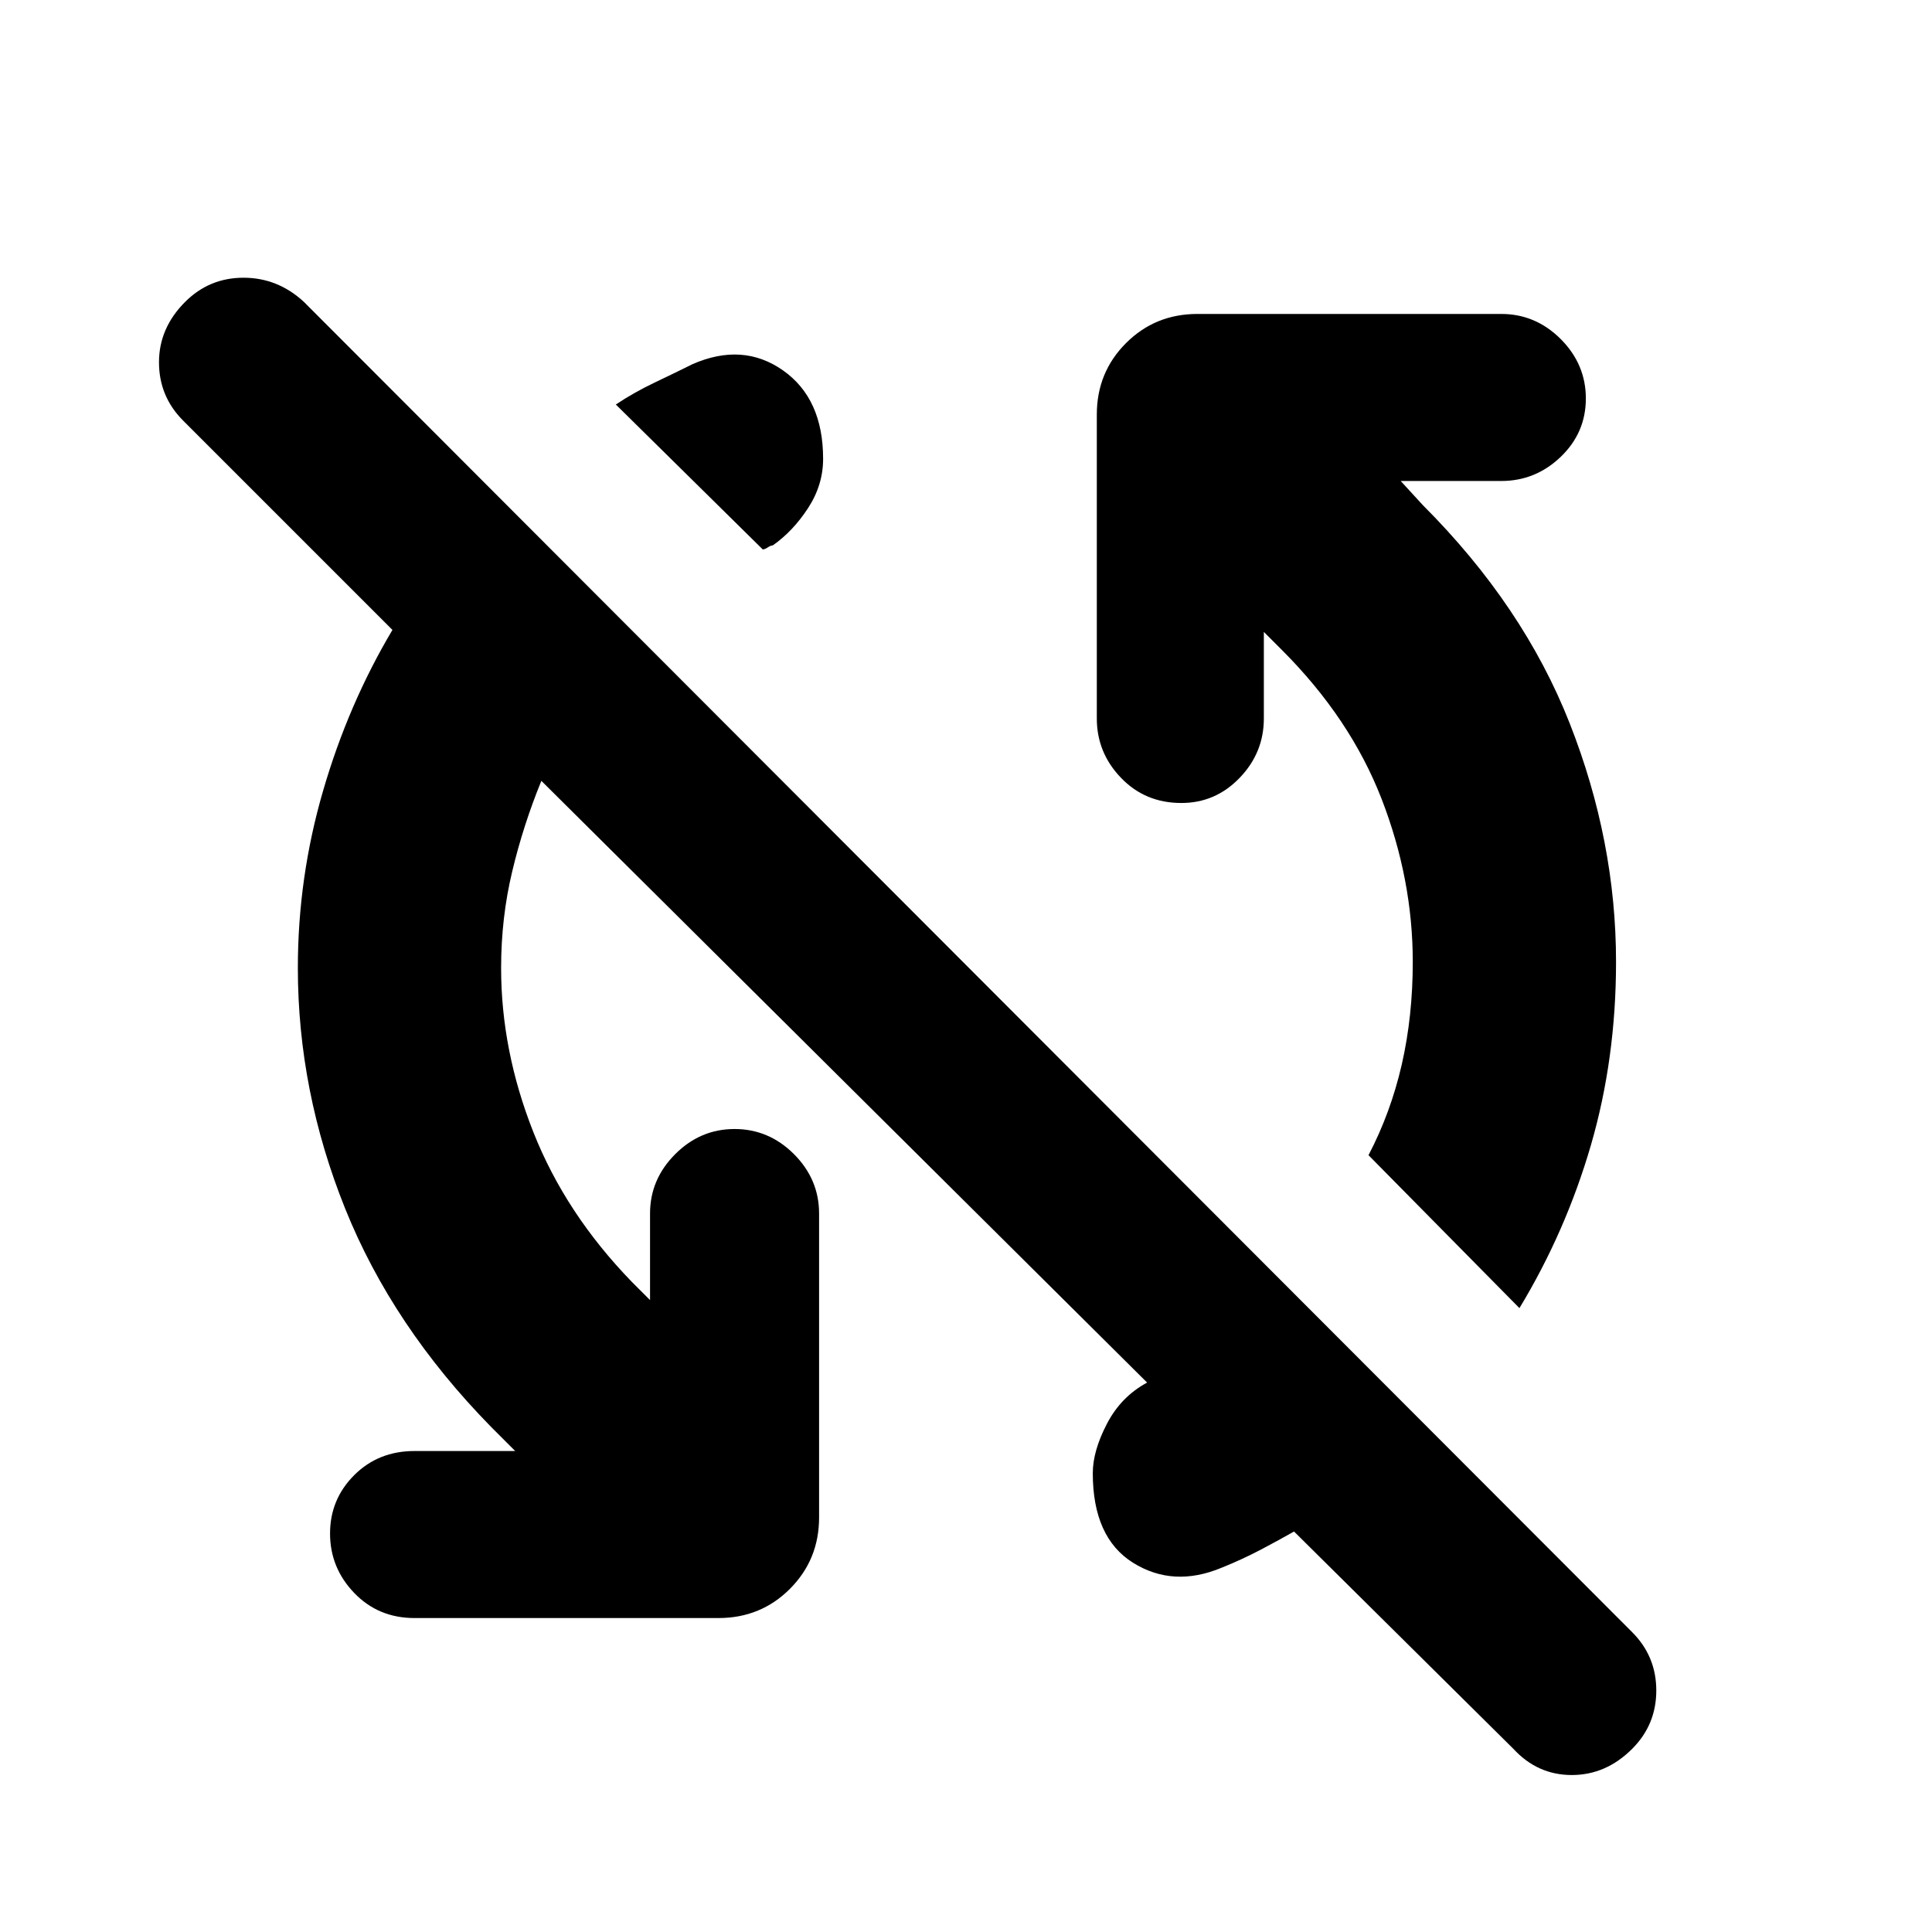 <svg xmlns="http://www.w3.org/2000/svg" height="24" width="24"><path d="m18.8 21.725-2.725-2.7q-.175.1-.412.225-.238.125-.488.225-.6.25-1.1-.062-.5-.313-.5-1.113 0-.275.175-.612.175-.338.5-.513L6.725 9.7q-.225.55-.362 1.125-.138.575-.138 1.2 0 1.025.4 2.037.4 1.013 1.225 1.863l.225.225v-1.075q0-.425.313-.738.312-.312.737-.312t.738.312q.312.313.312.738v3.775q0 .525-.363.888-.362.362-.887.362H5.15q-.45 0-.75-.312-.3-.313-.3-.738t.3-.725q.3-.3.75-.3H6.4l-.3-.3q-1.225-1.25-1.813-2.713Q3.7 13.55 3.7 12.025q0-1.125.313-2.2.312-1.075.862-2l-2.6-2.6q-.3-.3-.3-.725t.325-.75q.3-.3.725-.3t.75.3l16.5 16.525q.3.3.3.725t-.3.725q-.325.325-.75.325t-.725-.325Zm.075-5.475L17 14.35q.275-.525.413-1.125.137-.6.137-1.275 0-1.025-.387-2.025-.388-1-1.238-1.85L15.7 7.85v1.075q0 .425-.3.737-.3.313-.725.313-.45 0-.75-.313-.3-.312-.3-.737V5.15q0-.525.363-.888.362-.362.887-.362h3.775q.425 0 .738.312.312.313.312.738t-.312.725q-.313.3-.738.3H17.4l.275.3q1.25 1.25 1.825 2.712.575 1.463.575 2.963 0 1.2-.312 2.275-.313 1.075-.888 2.025Zm-9.4-9.425-1.825-1.8q.225-.15.487-.275.263-.125.463-.225.625-.275 1.125.075.5.35.5 1.1 0 .325-.187.612-.188.288-.438.463-.025 0-.062.025-.038.025-.063.025Z"/></svg>